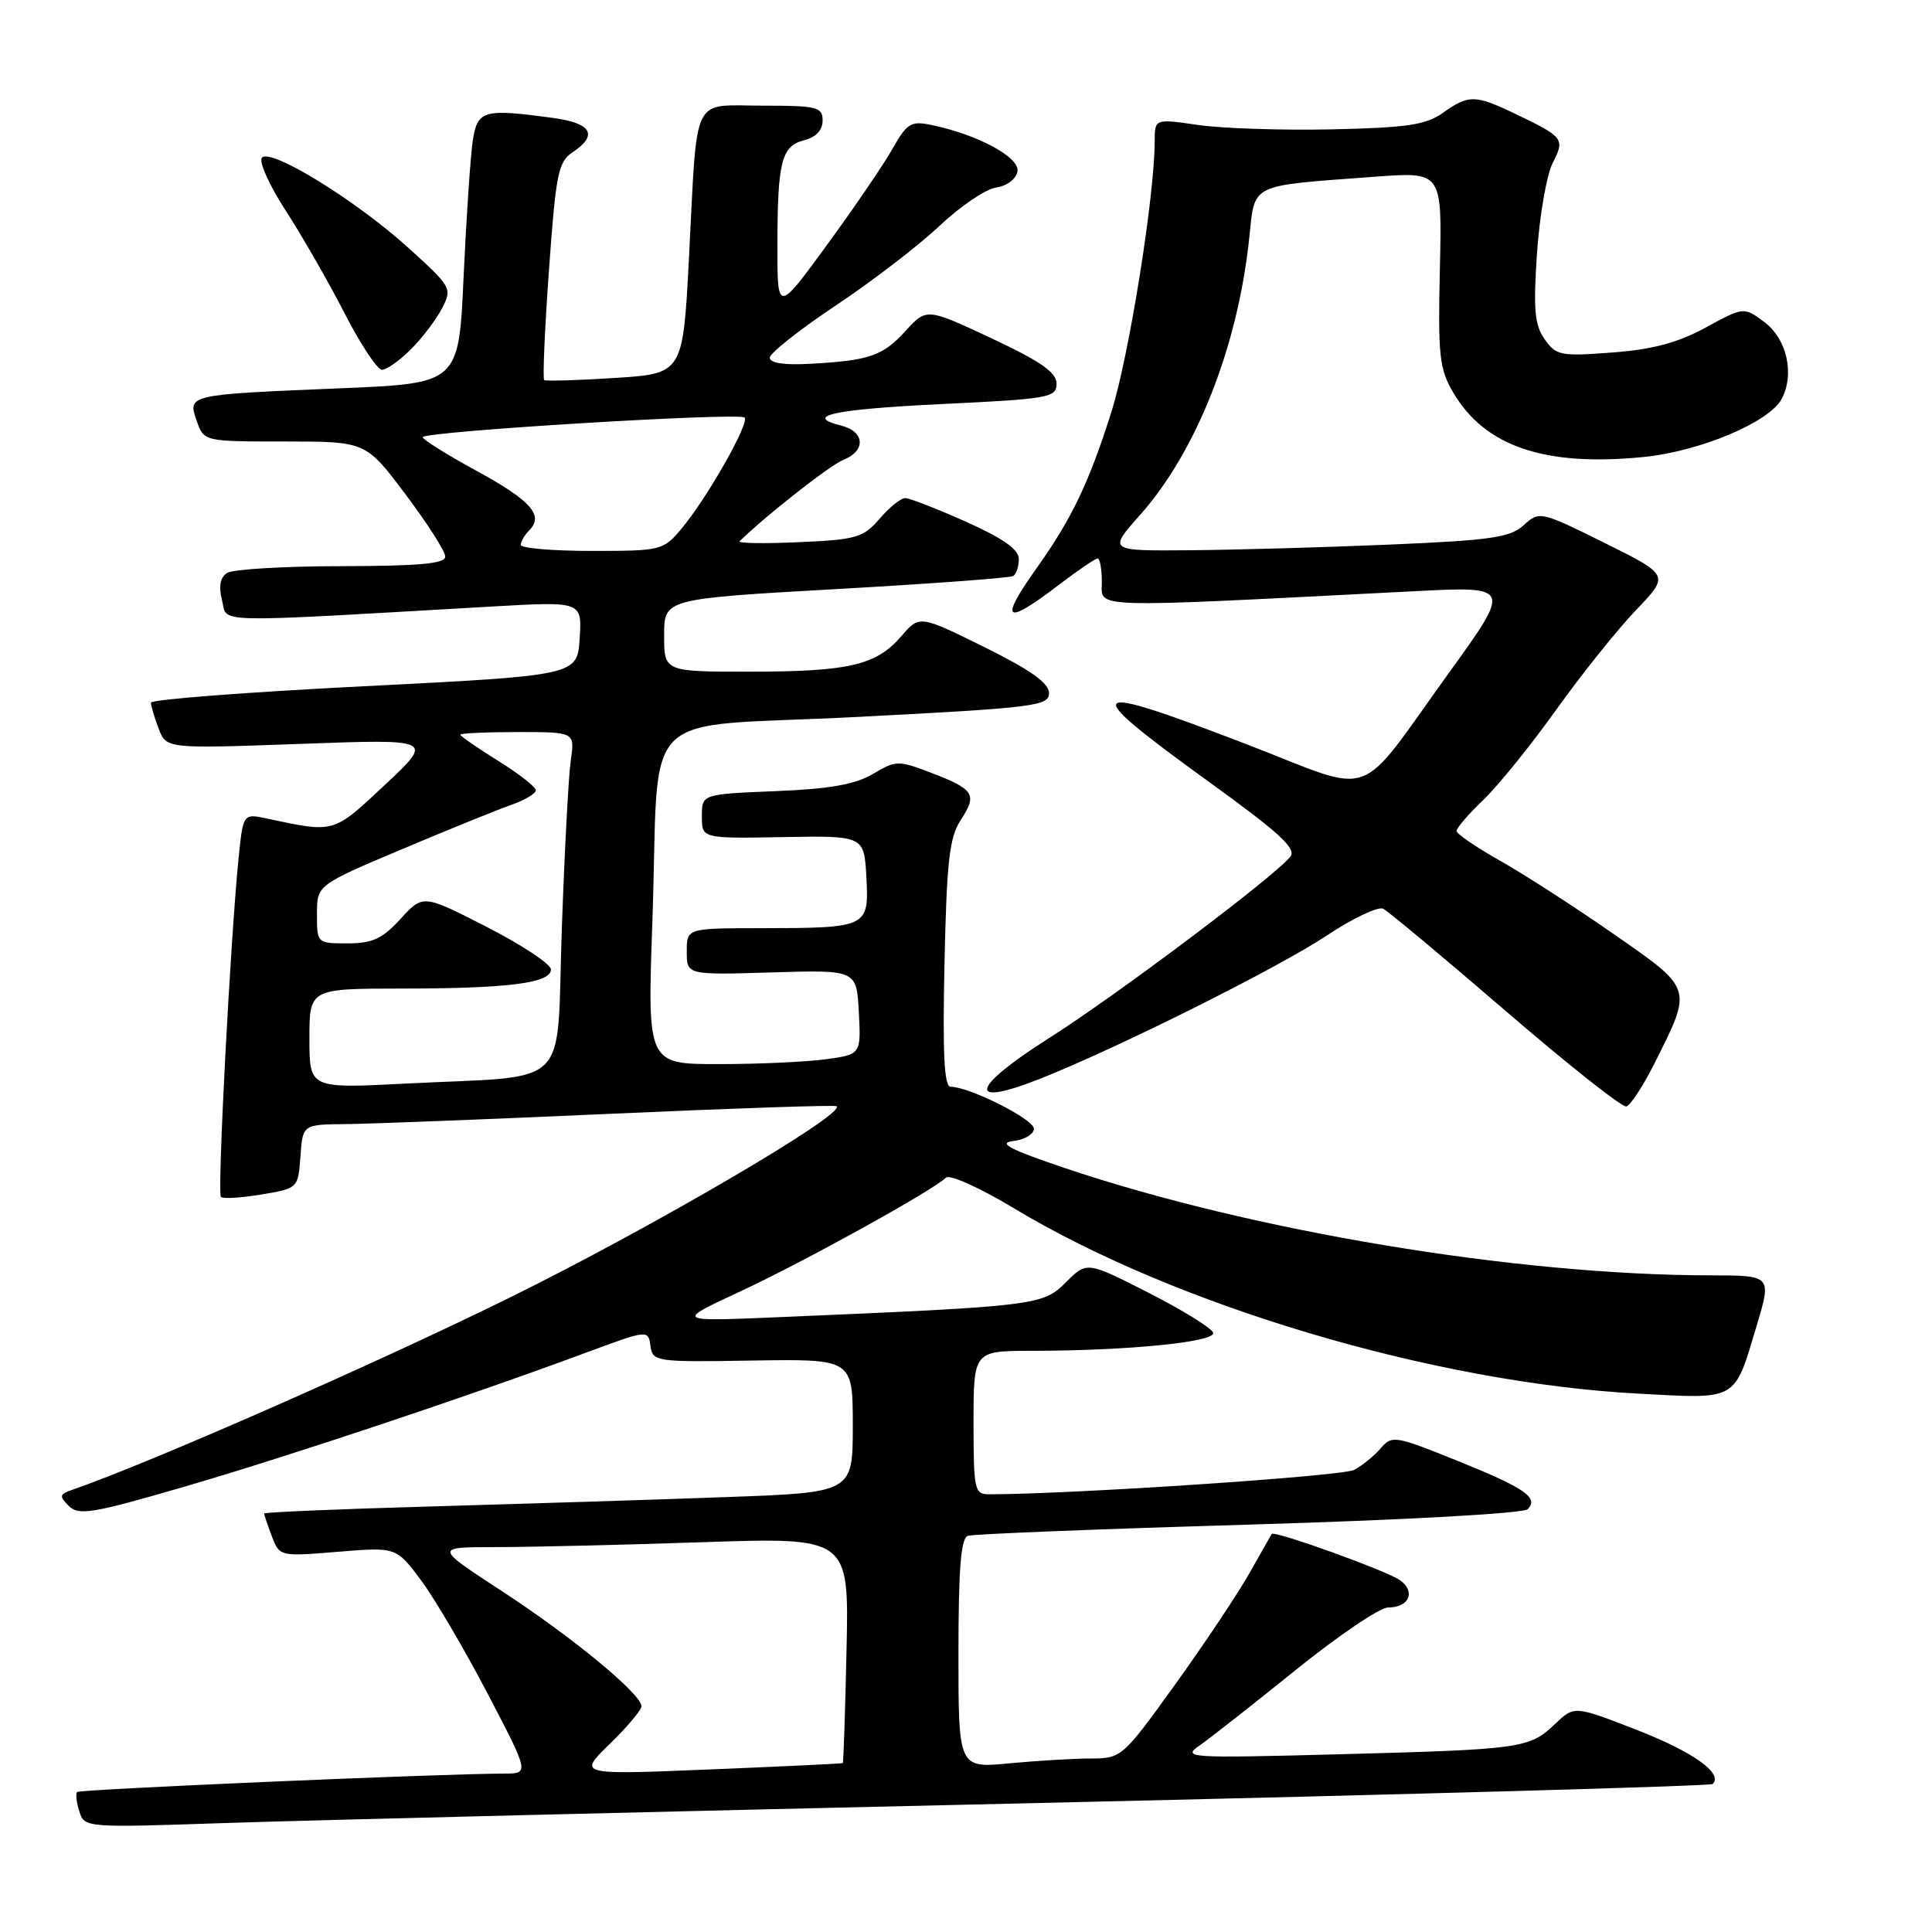 <?xml version="1.0" encoding="UTF-8" standalone="no"?>
<!DOCTYPE svg PUBLIC "-//W3C//DTD SVG 1.1//EN" "http://www.w3.org/Graphics/SVG/1.1/DTD/svg11.dtd" >
<svg xmlns="http://www.w3.org/2000/svg" xmlns:xlink="http://www.w3.org/1999/xlink" version="1.1" viewBox="0 0 256 256">
 <g >
 <path fill="currentColor"
d=" M 137.48 238.91 C 186.41 237.79 226.67 236.66 226.94 236.39 C 228.35 234.99 224.38 232.15 216.95 229.25 C 208.61 226.00 208.61 226.00 206.06 228.43 C 202.64 231.68 201.73 231.80 177.50 232.45 C 157.30 232.98 156.59 232.93 159.00 231.25 C 160.38 230.29 166.10 225.79 171.73 221.25 C 177.36 216.71 182.84 213.00 183.92 213.00 C 186.71 213.00 187.63 210.93 185.53 209.40 C 183.85 208.17 168.81 202.75 168.50 203.26 C 168.42 203.39 167.08 205.75 165.53 208.50 C 163.97 211.25 159.54 217.89 155.68 223.25 C 148.77 232.84 148.59 233.00 144.58 233.01 C 142.33 233.01 137.46 233.30 133.75 233.65 C 127.00 234.29 127.00 234.29 127.00 219.11 C 127.00 207.87 127.32 203.82 128.25 203.50 C 128.94 203.27 145.69 202.60 165.47 202.02 C 186.12 201.41 201.86 200.54 202.42 199.98 C 203.95 198.45 202.04 197.15 192.86 193.46 C 184.86 190.24 184.43 190.17 182.96 191.90 C 182.11 192.89 180.52 194.19 179.43 194.77 C 177.88 195.60 141.93 198.00 131.06 198.00 C 129.12 198.00 129.00 197.43 129.00 188.50 C 129.00 179.00 129.00 179.00 136.75 178.99 C 149.47 178.98 161.10 177.82 160.75 176.60 C 160.57 175.99 156.74 173.62 152.23 171.32 C 144.02 167.13 144.02 167.13 141.23 169.92 C 138.17 172.98 137.37 173.08 103.00 174.54 C 89.50 175.11 89.50 175.11 98.07 171.13 C 106.43 167.25 123.65 157.73 125.35 156.04 C 125.82 155.58 129.87 157.40 134.35 160.10 C 155.85 173.05 190.05 183.21 217.01 184.66 C 230.35 185.38 229.75 185.72 232.74 175.75 C 234.77 169.00 234.77 169.00 226.63 168.99 C 200.87 168.96 165.88 163.14 141.00 154.74 C 133.78 152.30 132.16 151.45 134.25 151.20 C 135.76 151.02 137.00 150.28 137.00 149.56 C 137.00 148.31 128.44 144.00 125.96 144.00 C 125.11 144.00 124.89 139.66 125.15 127.70 C 125.44 114.13 125.80 110.95 127.29 108.68 C 129.53 105.27 129.10 104.59 123.41 102.41 C 119.01 100.73 118.72 100.74 115.67 102.55 C 113.32 103.94 109.97 104.54 102.75 104.83 C 93.00 105.23 93.00 105.23 93.00 108.17 C 93.00 111.11 93.00 111.11 103.75 110.92 C 114.50 110.73 114.50 110.73 114.80 116.24 C 115.15 122.90 115.02 122.97 100.75 122.99 C 91.00 123.00 91.00 123.00 91.00 126.09 C 91.00 129.19 91.00 129.19 102.25 128.85 C 113.50 128.51 113.50 128.51 113.80 134.11 C 114.09 139.72 114.09 139.72 109.41 140.36 C 106.83 140.71 100.46 141.00 95.25 141.00 C 85.78 141.00 85.78 141.00 86.44 122.25 C 87.46 92.95 83.89 96.53 113.56 95.00 C 137.17 93.78 139.00 93.55 139.00 91.83 C 139.00 90.51 136.57 88.78 130.42 85.74 C 121.84 81.50 121.84 81.50 119.41 84.32 C 116.10 88.16 112.46 89.00 99.26 89.00 C 88.00 89.00 88.00 89.00 88.00 84.18 C 88.00 79.35 88.00 79.35 110.75 78.06 C 123.26 77.36 133.84 76.57 134.25 76.33 C 134.66 76.08 135.00 75.07 135.00 74.07 C 135.00 72.80 132.93 71.34 127.99 69.13 C 124.14 67.41 120.51 66.00 119.94 66.00 C 119.37 66.00 117.84 67.23 116.55 68.74 C 114.39 71.24 113.48 71.51 105.85 71.84 C 101.26 72.05 97.72 71.99 98.00 71.72 C 101.49 68.30 110.01 61.62 111.75 60.93 C 114.75 59.76 114.61 57.19 111.51 56.41 C 106.33 55.11 110.44 54.23 124.98 53.53 C 139.01 52.86 140.00 52.68 140.00 50.84 C 140.00 49.35 137.92 47.90 131.39 44.83 C 122.78 40.80 122.78 40.80 119.98 43.86 C 116.95 47.18 115.20 47.78 107.25 48.21 C 103.92 48.40 102.00 48.10 102.00 47.40 C 102.00 46.80 105.93 43.69 110.73 40.49 C 115.52 37.30 121.71 32.55 124.48 29.94 C 127.24 27.33 130.62 25.04 131.99 24.85 C 133.40 24.65 134.63 23.73 134.82 22.73 C 135.17 20.87 129.62 17.85 123.45 16.57 C 120.71 15.99 120.20 16.30 118.26 19.72 C 117.09 21.80 113.17 27.54 109.56 32.48 C 103.00 41.46 103.00 41.46 103.01 32.48 C 103.03 21.36 103.55 19.33 106.59 18.57 C 108.12 18.18 109.00 17.24 109.00 15.98 C 109.00 14.17 108.31 14.00 101.02 14.00 C 91.52 14.00 92.44 12.11 91.30 34.00 C 90.50 49.50 90.50 49.50 81.50 50.08 C 76.55 50.40 72.32 50.52 72.11 50.36 C 71.89 50.19 72.18 43.64 72.74 35.81 C 73.65 23.02 73.97 21.43 75.88 20.17 C 79.28 17.90 78.41 16.33 73.36 15.64 C 64.02 14.36 63.24 14.58 62.63 18.75 C 62.33 20.81 61.79 28.87 61.43 36.65 C 60.79 50.80 60.79 50.80 45.14 51.45 C 24.82 52.29 24.85 52.28 26.06 55.76 C 27.02 58.50 27.02 58.50 37.75 58.50 C 48.47 58.50 48.47 58.50 53.73 65.50 C 56.63 69.35 59.00 73.06 59.00 73.75 C 59.00 74.69 55.58 75.00 45.25 75.02 C 37.69 75.02 30.88 75.43 30.11 75.91 C 29.17 76.51 28.95 77.66 29.42 79.54 C 30.19 82.61 27.22 82.55 65.31 80.36 C 77.12 79.69 77.12 79.69 76.81 84.59 C 76.50 89.50 76.50 89.50 48.25 90.93 C 32.71 91.71 20.00 92.69 20.00 93.11 C 20.00 93.53 20.46 95.07 21.02 96.54 C 22.03 99.21 22.03 99.21 39.77 98.57 C 57.50 97.92 57.50 97.92 51.00 104.00 C 44.09 110.47 44.39 110.38 35.36 108.46 C 32.22 107.79 32.22 107.79 31.62 113.65 C 30.55 124.15 28.77 158.11 29.27 158.60 C 29.54 158.87 31.95 158.72 34.63 158.28 C 39.49 157.46 39.50 157.46 39.81 153.23 C 40.11 149.00 40.11 149.00 45.81 148.95 C 48.94 148.92 64.78 148.31 81.00 147.58 C 97.22 146.85 110.67 146.40 110.87 146.58 C 112.06 147.63 86.35 162.67 67.50 171.96 C 49.72 180.72 19.74 193.89 9.57 197.41 C 7.87 197.99 7.82 198.25 9.12 199.55 C 10.43 200.85 12.24 200.55 24.55 196.96 C 38.42 192.91 62.03 185.03 77.69 179.22 C 85.87 176.19 85.89 176.19 86.19 178.34 C 86.49 180.44 86.86 180.49 99.75 180.28 C 113.00 180.07 113.00 180.07 113.00 188.92 C 113.00 197.77 113.00 197.77 96.25 198.37 C 87.04 198.71 69.49 199.26 57.25 199.61 C 45.01 199.95 35.00 200.38 35.00 200.55 C 35.00 200.73 35.46 202.08 36.02 203.56 C 37.04 206.25 37.07 206.25 44.77 205.62 C 52.50 204.99 52.50 204.99 55.78 209.38 C 57.58 211.80 61.55 218.55 64.60 224.39 C 70.14 235.00 70.14 235.00 66.82 235.01 C 58.51 235.02 10.58 237.09 10.22 237.45 C 10.00 237.67 10.13 238.83 10.51 240.02 C 11.19 242.18 11.32 242.19 29.85 241.56 C 40.11 241.21 88.54 240.02 137.48 238.91 Z  M 219.22 140.92 C 224.29 130.81 224.39 131.12 213.83 123.77 C 208.70 120.20 201.91 115.82 198.75 114.04 C 195.59 112.26 193.00 110.49 193.00 110.10 C 193.00 109.71 194.61 107.84 196.59 105.95 C 198.56 104.05 202.91 98.67 206.24 94.00 C 209.58 89.33 214.32 83.41 216.77 80.85 C 221.22 76.21 221.22 76.21 212.62 71.94 C 204.09 67.72 203.99 67.70 201.90 69.59 C 200.09 71.23 197.56 71.59 184.15 72.16 C 175.54 72.53 163.62 72.86 157.67 72.91 C 146.83 73.00 146.83 73.00 151.05 68.25 C 158.50 59.88 163.98 46.03 165.51 31.73 C 166.32 24.16 165.27 24.68 182.29 23.41 C 191.09 22.76 191.09 22.76 190.79 35.63 C 190.53 47.13 190.72 48.87 192.55 52.00 C 196.78 59.19 204.70 61.86 217.84 60.55 C 225.26 59.80 234.42 55.95 236.07 52.88 C 237.83 49.59 236.78 44.90 233.78 42.67 C 231.06 40.65 231.06 40.65 226.00 43.41 C 222.30 45.42 218.97 46.31 213.62 46.71 C 206.78 47.23 206.19 47.11 204.67 44.95 C 203.34 43.04 203.16 41.01 203.66 33.56 C 204.00 28.58 204.93 23.20 205.73 21.62 C 207.39 18.34 207.25 18.18 200.50 14.95 C 195.47 12.55 194.55 12.55 191.21 14.94 C 188.95 16.55 186.49 16.92 176.50 17.14 C 169.90 17.28 161.91 17.02 158.75 16.56 C 153.00 15.72 153.00 15.72 153.00 18.77 C 153.00 25.91 149.61 47.12 147.29 54.50 C 144.34 63.88 142.02 68.73 137.38 75.25 C 132.33 82.36 133.12 82.98 140.30 77.50 C 142.82 75.58 145.13 74.00 145.44 74.00 C 145.75 74.00 146.00 75.42 146.00 77.16 C 146.00 80.65 143.69 80.58 187.39 78.34 C 200.27 77.68 200.27 77.68 192.04 89.09 C 179.49 106.47 182.63 105.35 165.29 98.66 C 143.44 90.25 142.69 90.94 160.04 103.49 C 169.62 110.41 171.85 112.47 170.96 113.54 C 168.68 116.30 147.87 131.93 139.04 137.53 C 128.64 144.12 127.97 146.82 137.69 142.99 C 147.86 138.99 169.28 128.29 175.78 123.98 C 179.23 121.68 182.61 120.08 183.28 120.41 C 183.95 120.75 191.25 126.84 199.50 133.95 C 207.75 141.06 214.95 146.76 215.50 146.61 C 216.05 146.46 217.72 143.90 219.22 140.92 Z  M 54.46 46.27 C 55.96 44.77 57.81 42.33 58.58 40.84 C 59.94 38.21 59.83 38.02 54.08 32.81 C 47.18 26.57 35.96 19.64 34.72 20.88 C 34.25 21.35 35.64 24.48 37.84 27.88 C 40.03 31.26 43.55 37.40 45.66 41.51 C 47.77 45.63 50.00 48.99 50.61 49.00 C 51.23 49.00 52.96 47.77 54.46 46.27 Z  M 80.79 231.09 C 83.10 228.84 85.00 226.59 85.00 226.09 C 85.00 224.48 75.80 216.89 66.53 210.85 C 57.56 205.00 57.56 205.00 65.62 205.00 C 70.05 205.00 82.41 204.71 93.09 204.35 C 112.50 203.70 112.50 203.70 112.17 218.59 C 111.99 226.79 111.77 233.55 111.67 233.62 C 111.58 233.69 103.64 234.07 94.04 234.46 C 76.57 235.18 76.57 235.18 80.79 231.09 Z  M 41.00 137.62 C 41.00 131.00 41.00 131.00 53.25 130.99 C 67.42 130.98 73.00 130.26 73.00 128.46 C 73.00 127.75 69.19 125.23 64.53 122.84 C 56.05 118.50 56.05 118.50 53.08 121.75 C 50.67 124.39 49.36 125.00 46.06 125.00 C 42.02 125.00 42.00 124.99 42.00 121.14 C 42.00 117.28 42.00 117.28 53.25 112.53 C 59.44 109.92 65.96 107.27 67.75 106.65 C 69.54 106.02 71.00 105.15 71.00 104.71 C 71.00 104.28 68.75 102.52 66.00 100.81 C 63.25 99.10 61.00 97.54 61.00 97.35 C 61.00 97.16 64.41 97.00 68.59 97.00 C 76.18 97.00 76.18 97.00 75.63 100.75 C 75.33 102.81 74.80 112.91 74.44 123.18 C 73.69 144.77 76.05 142.44 53.75 143.58 C 41.00 144.24 41.00 144.24 41.00 137.62 Z  M 69.00 72.20 C 69.00 71.76 69.51 70.89 70.13 70.27 C 72.11 68.29 70.33 66.30 63.07 62.35 C 59.19 60.23 56.01 58.24 56.01 57.93 C 56.00 57.17 97.95 54.62 98.66 55.33 C 99.36 56.02 93.65 66.07 90.32 70.03 C 87.88 72.94 87.62 73.00 78.41 73.00 C 73.23 73.00 69.00 72.64 69.00 72.20 Z "/>
</g>
</svg>